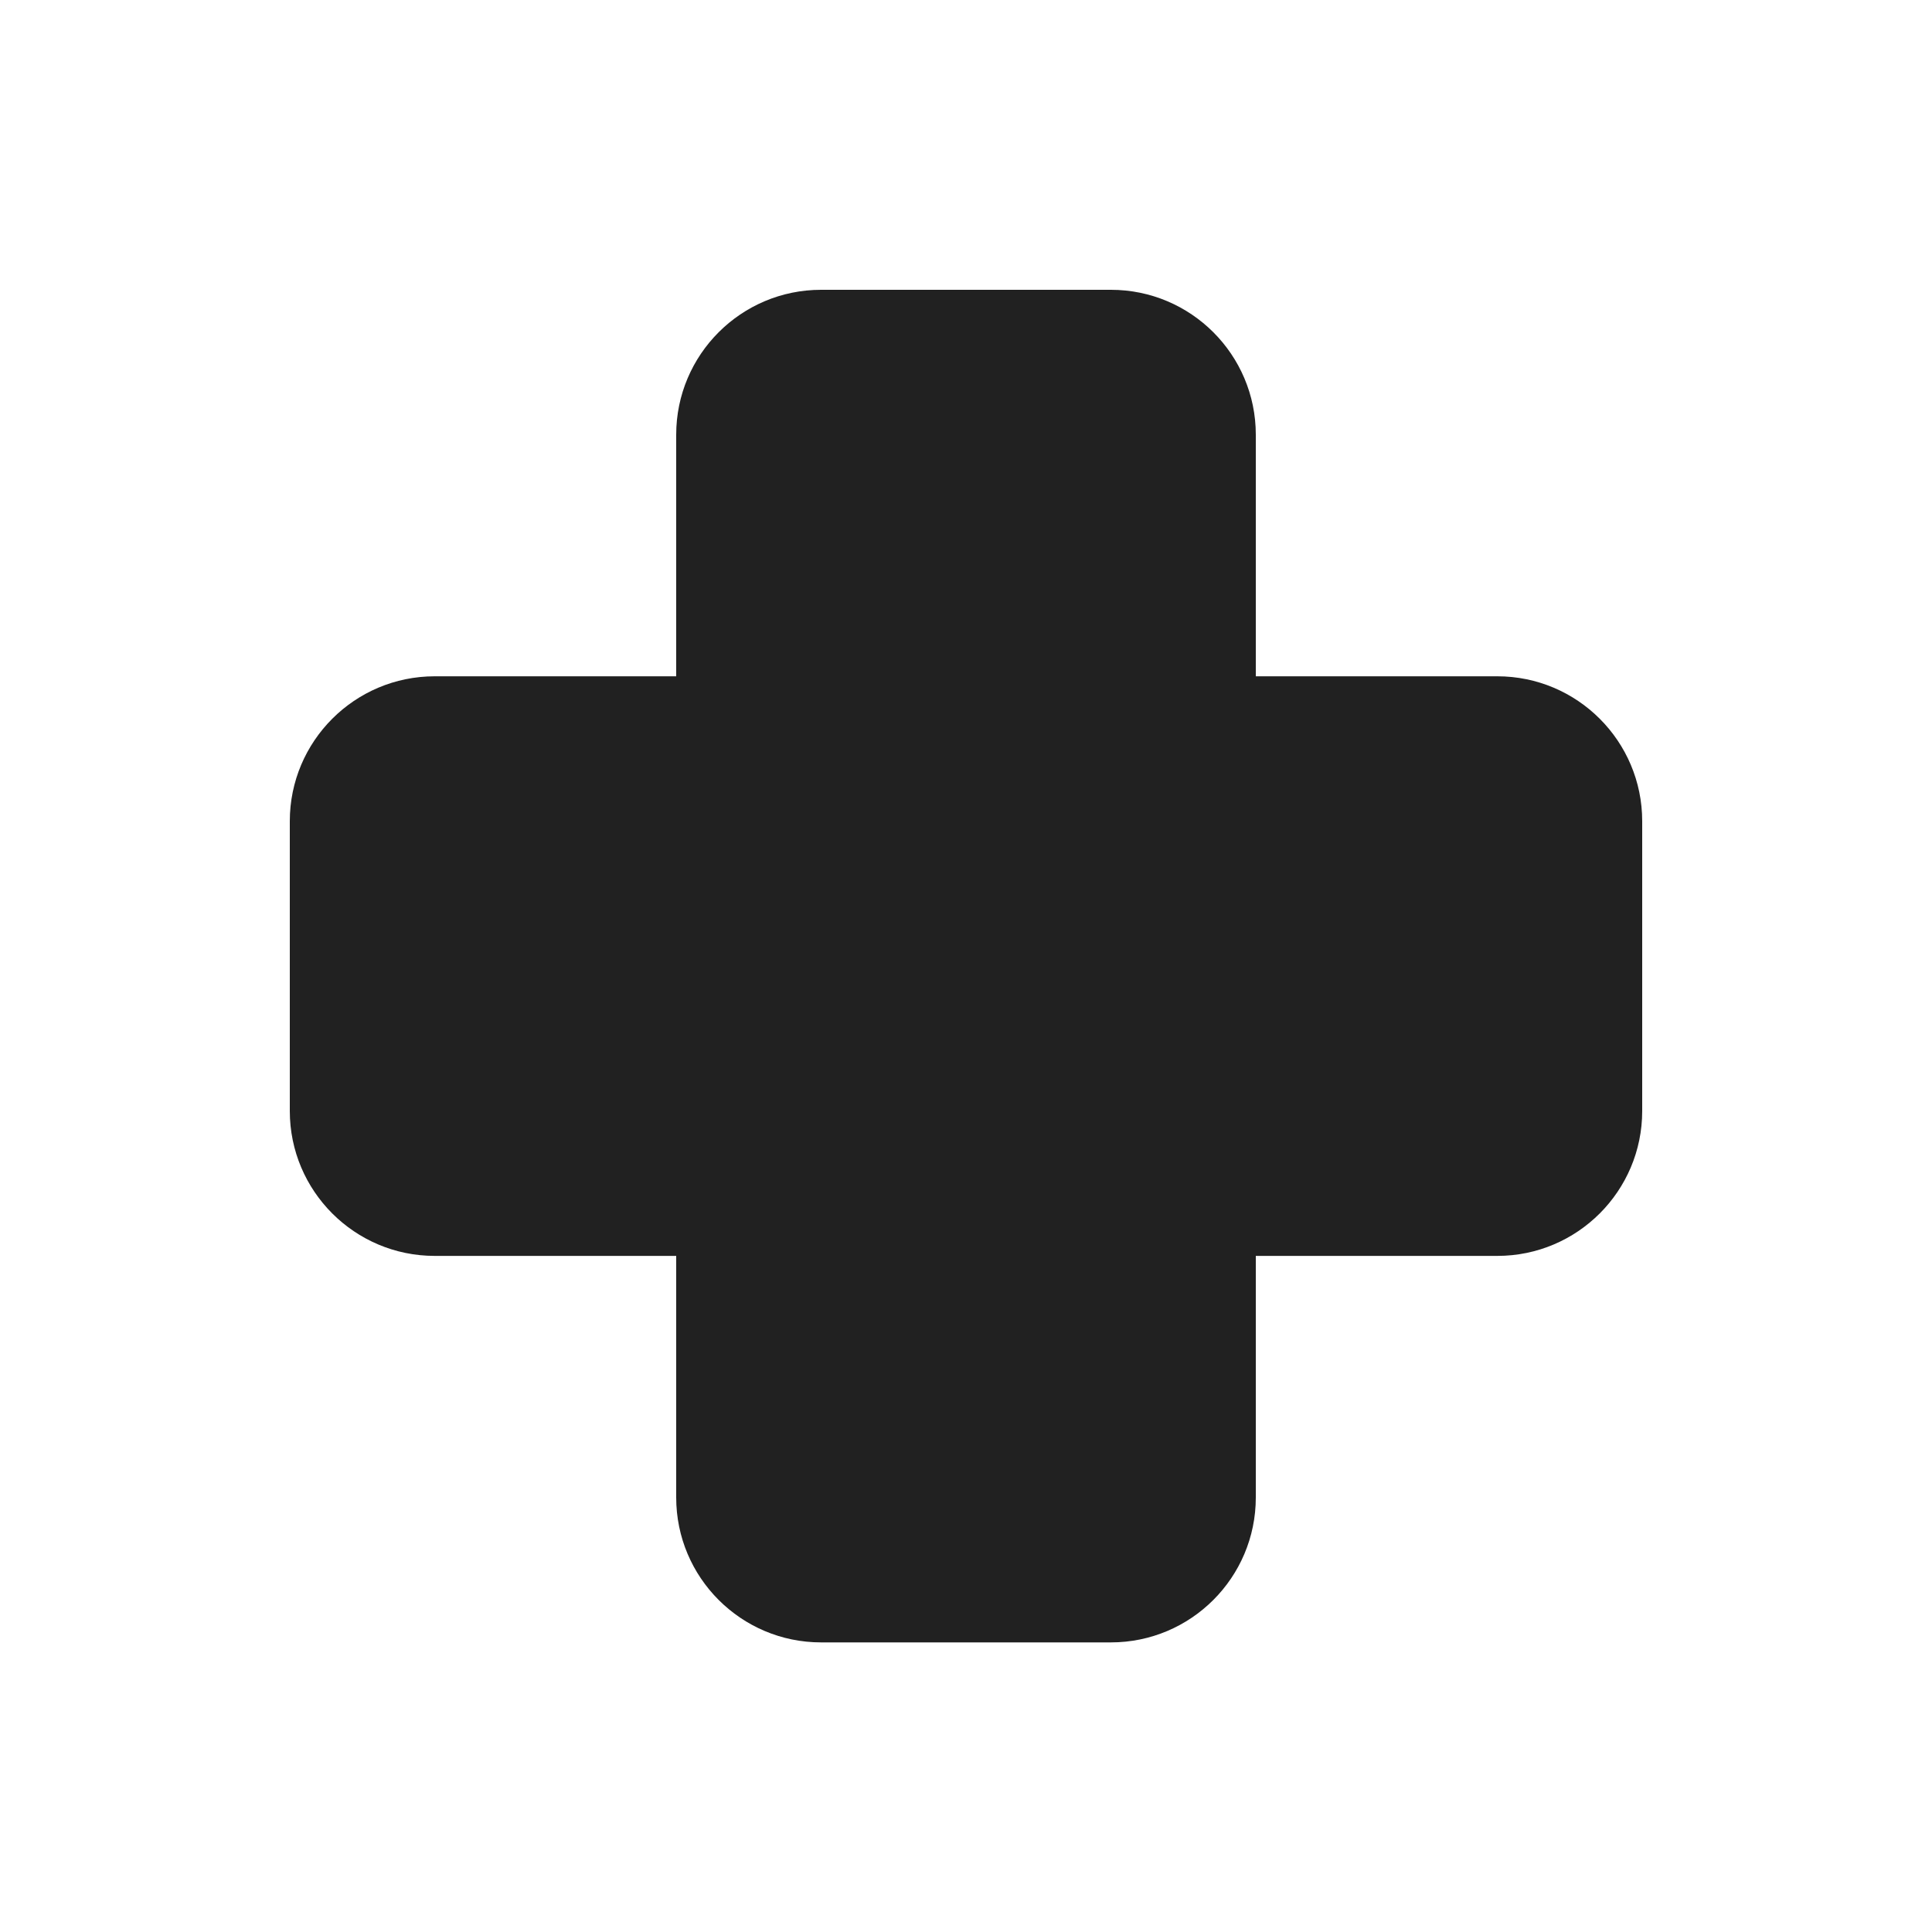 <svg viewBox="0 0 20 20" fill="none" xmlns="http://www.w3.org/2000/svg">
<path d="M8.5 3C7.672 3 7 3.672 7 4.5V7.001H4.5C3.672 7.001 3 7.673 3 8.501V11.501C3 12.329 3.672 13.001 4.5 13.001H7V15.502C7 16.33 7.672 17.002 8.5 17.002H11.5C12.328 17.002 13 16.33 13 15.502V13.001H15.5C16.328 13.001 17 12.329 17 11.501V8.501C17 7.673 16.328 7.001 15.5 7.001H13V4.5C13 3.672 12.328 3 11.5 3H8.5Z" fill="#212121"/>
</svg>

